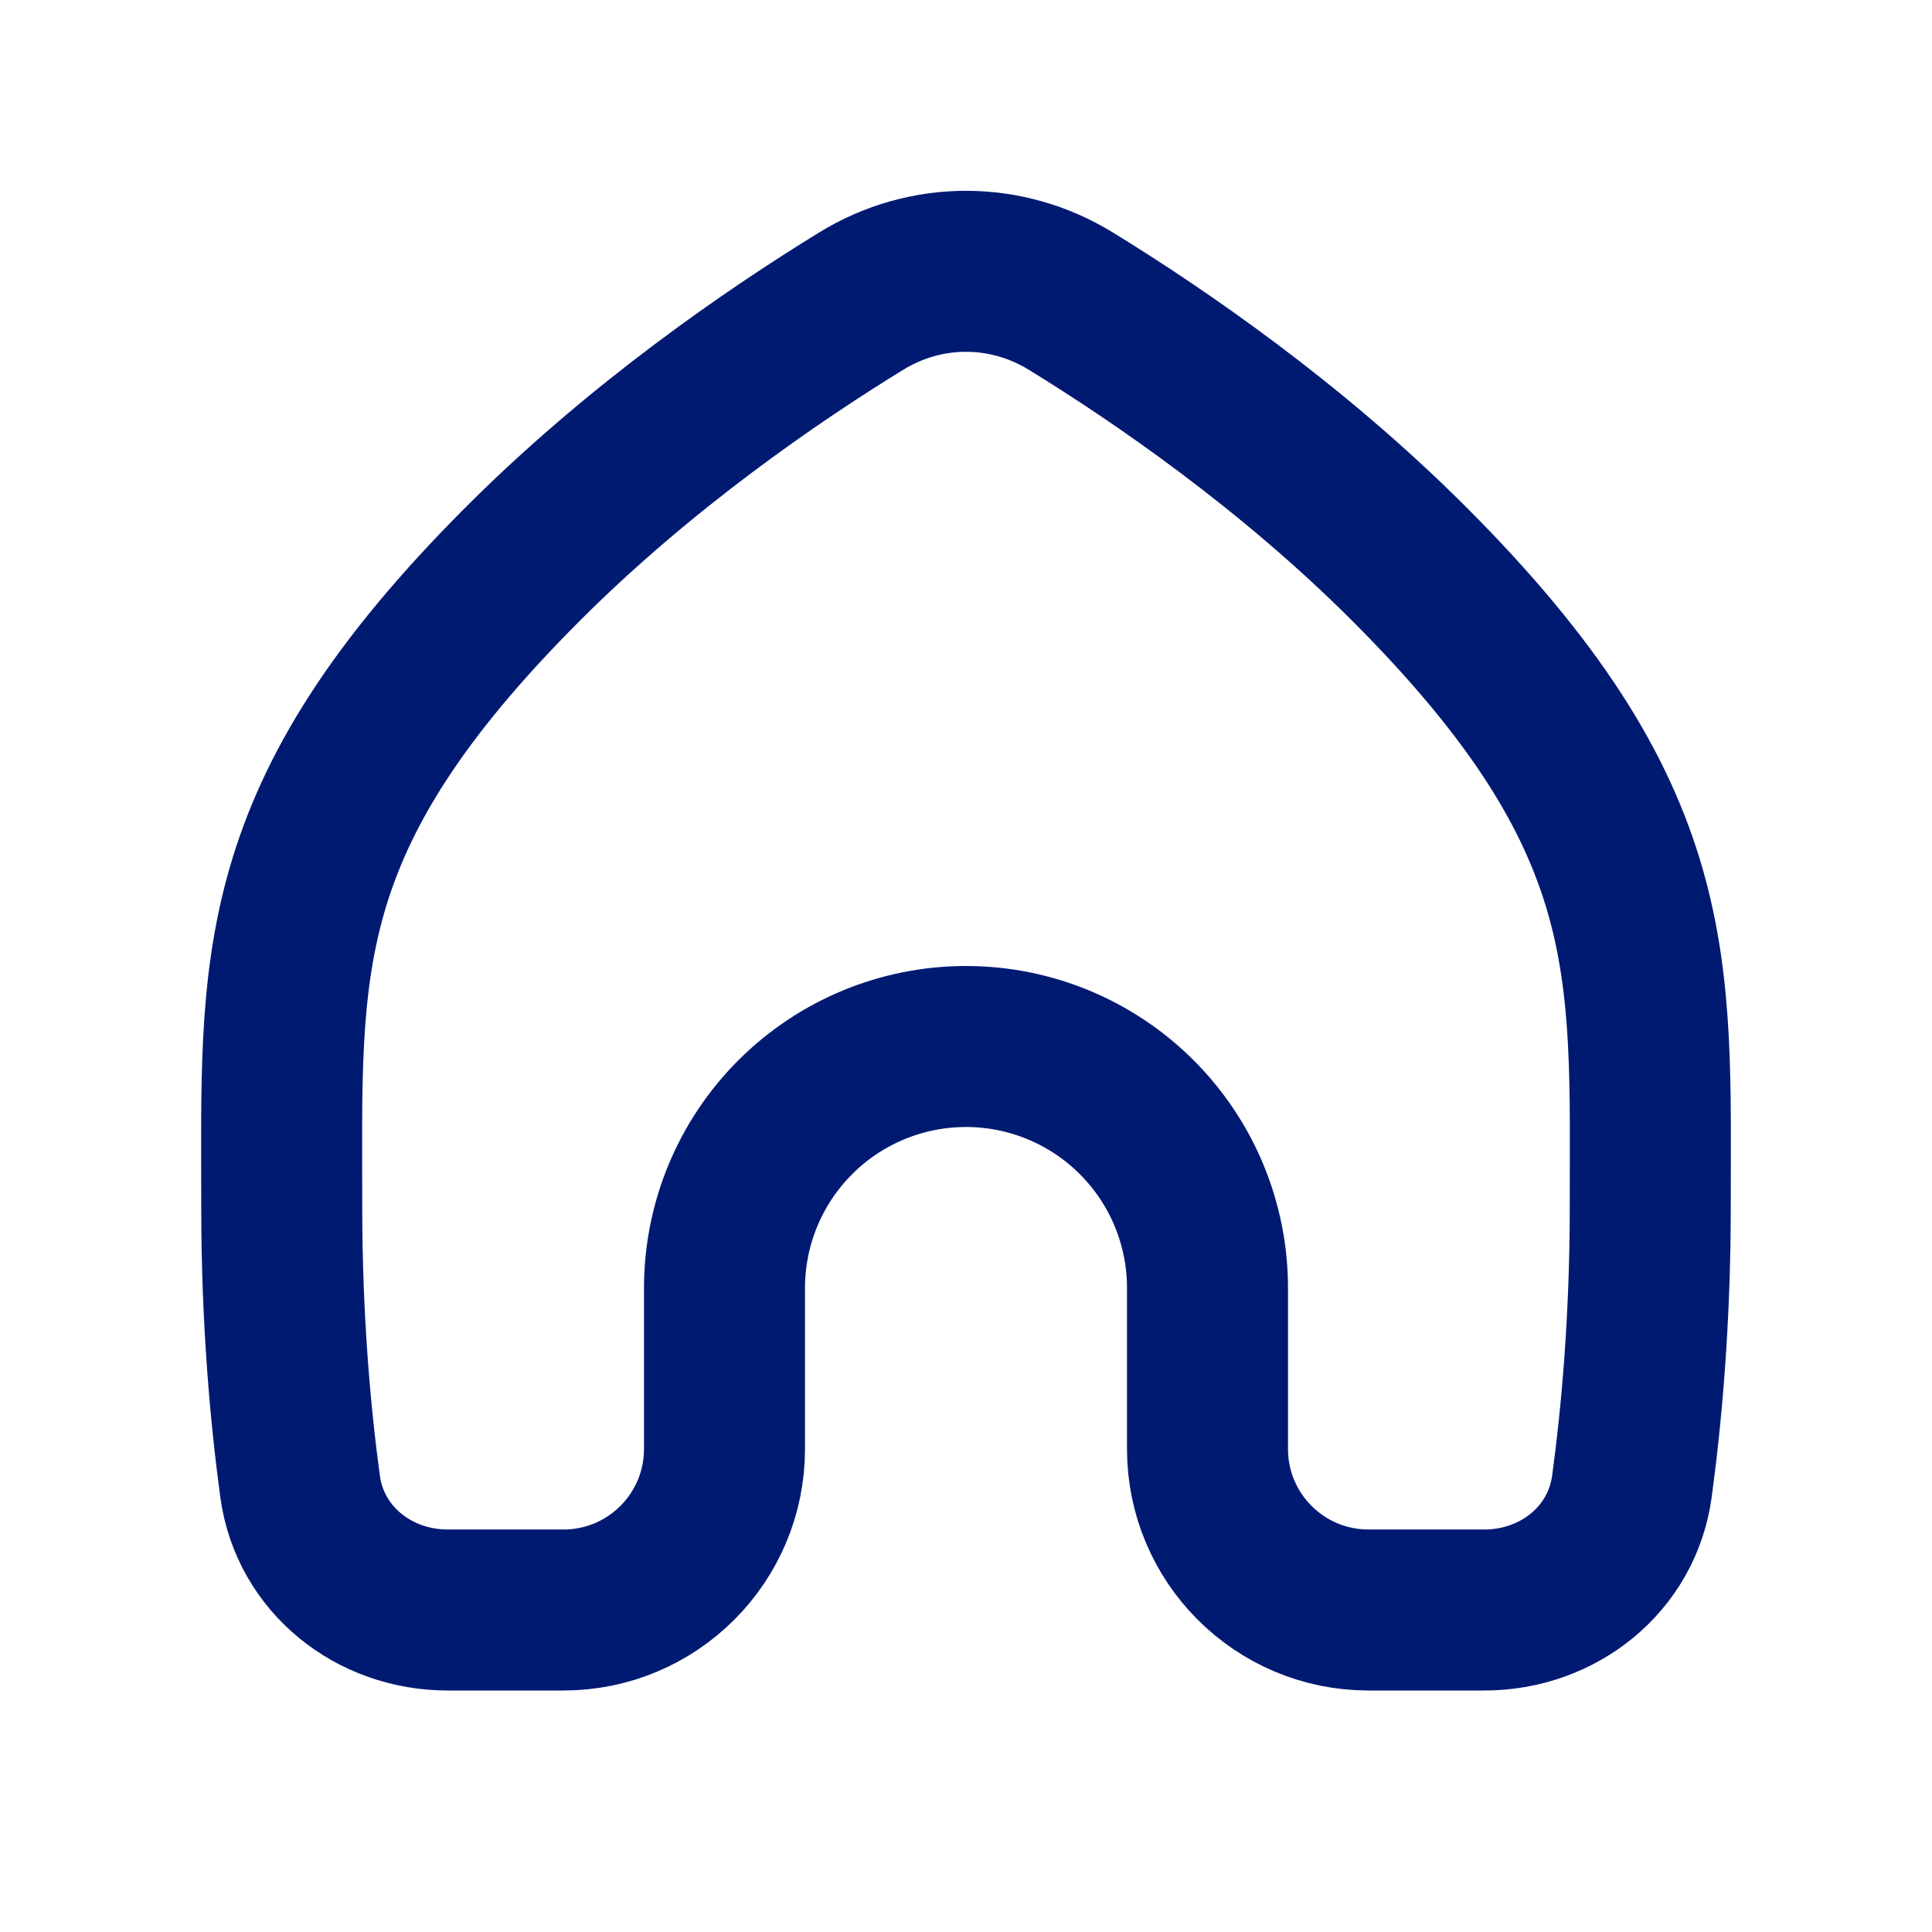 <svg width="60" height="60" viewBox="0 0 60 60" fill="none" xmlns="http://www.w3.org/2000/svg">
<path d="M16.25 17.5C19.903 13.847 23.984 11.047 26.744 9.352C28.755 8.117 31.245 8.117 33.256 9.352C36.016 11.047 40.097 13.847 43.75 17.5C51.671 25.421 51.25 30 51.25 37.5C51.25 41.025 50.974 43.997 50.681 46.158C50.373 48.431 48.39 50 46.096 50H42.5C39.739 50 37.5 47.761 37.5 45V40C37.5 38.011 36.71 36.103 35.303 34.697C33.897 33.29 31.989 32.5 30 32.5C28.011 32.5 26.103 33.29 24.697 34.697C23.29 36.103 22.5 38.011 22.5 40V45C22.5 47.761 20.261 50 17.5 50H13.904C11.61 50 9.627 48.431 9.319 46.158C9.026 43.997 8.75 41.025 8.75 37.5C8.75 30 8.329 25.421 16.25 17.5Z" stroke="#001A72" stroke-width="5" stroke-linecap="round" stroke-linejoin="round"/>
</svg>
